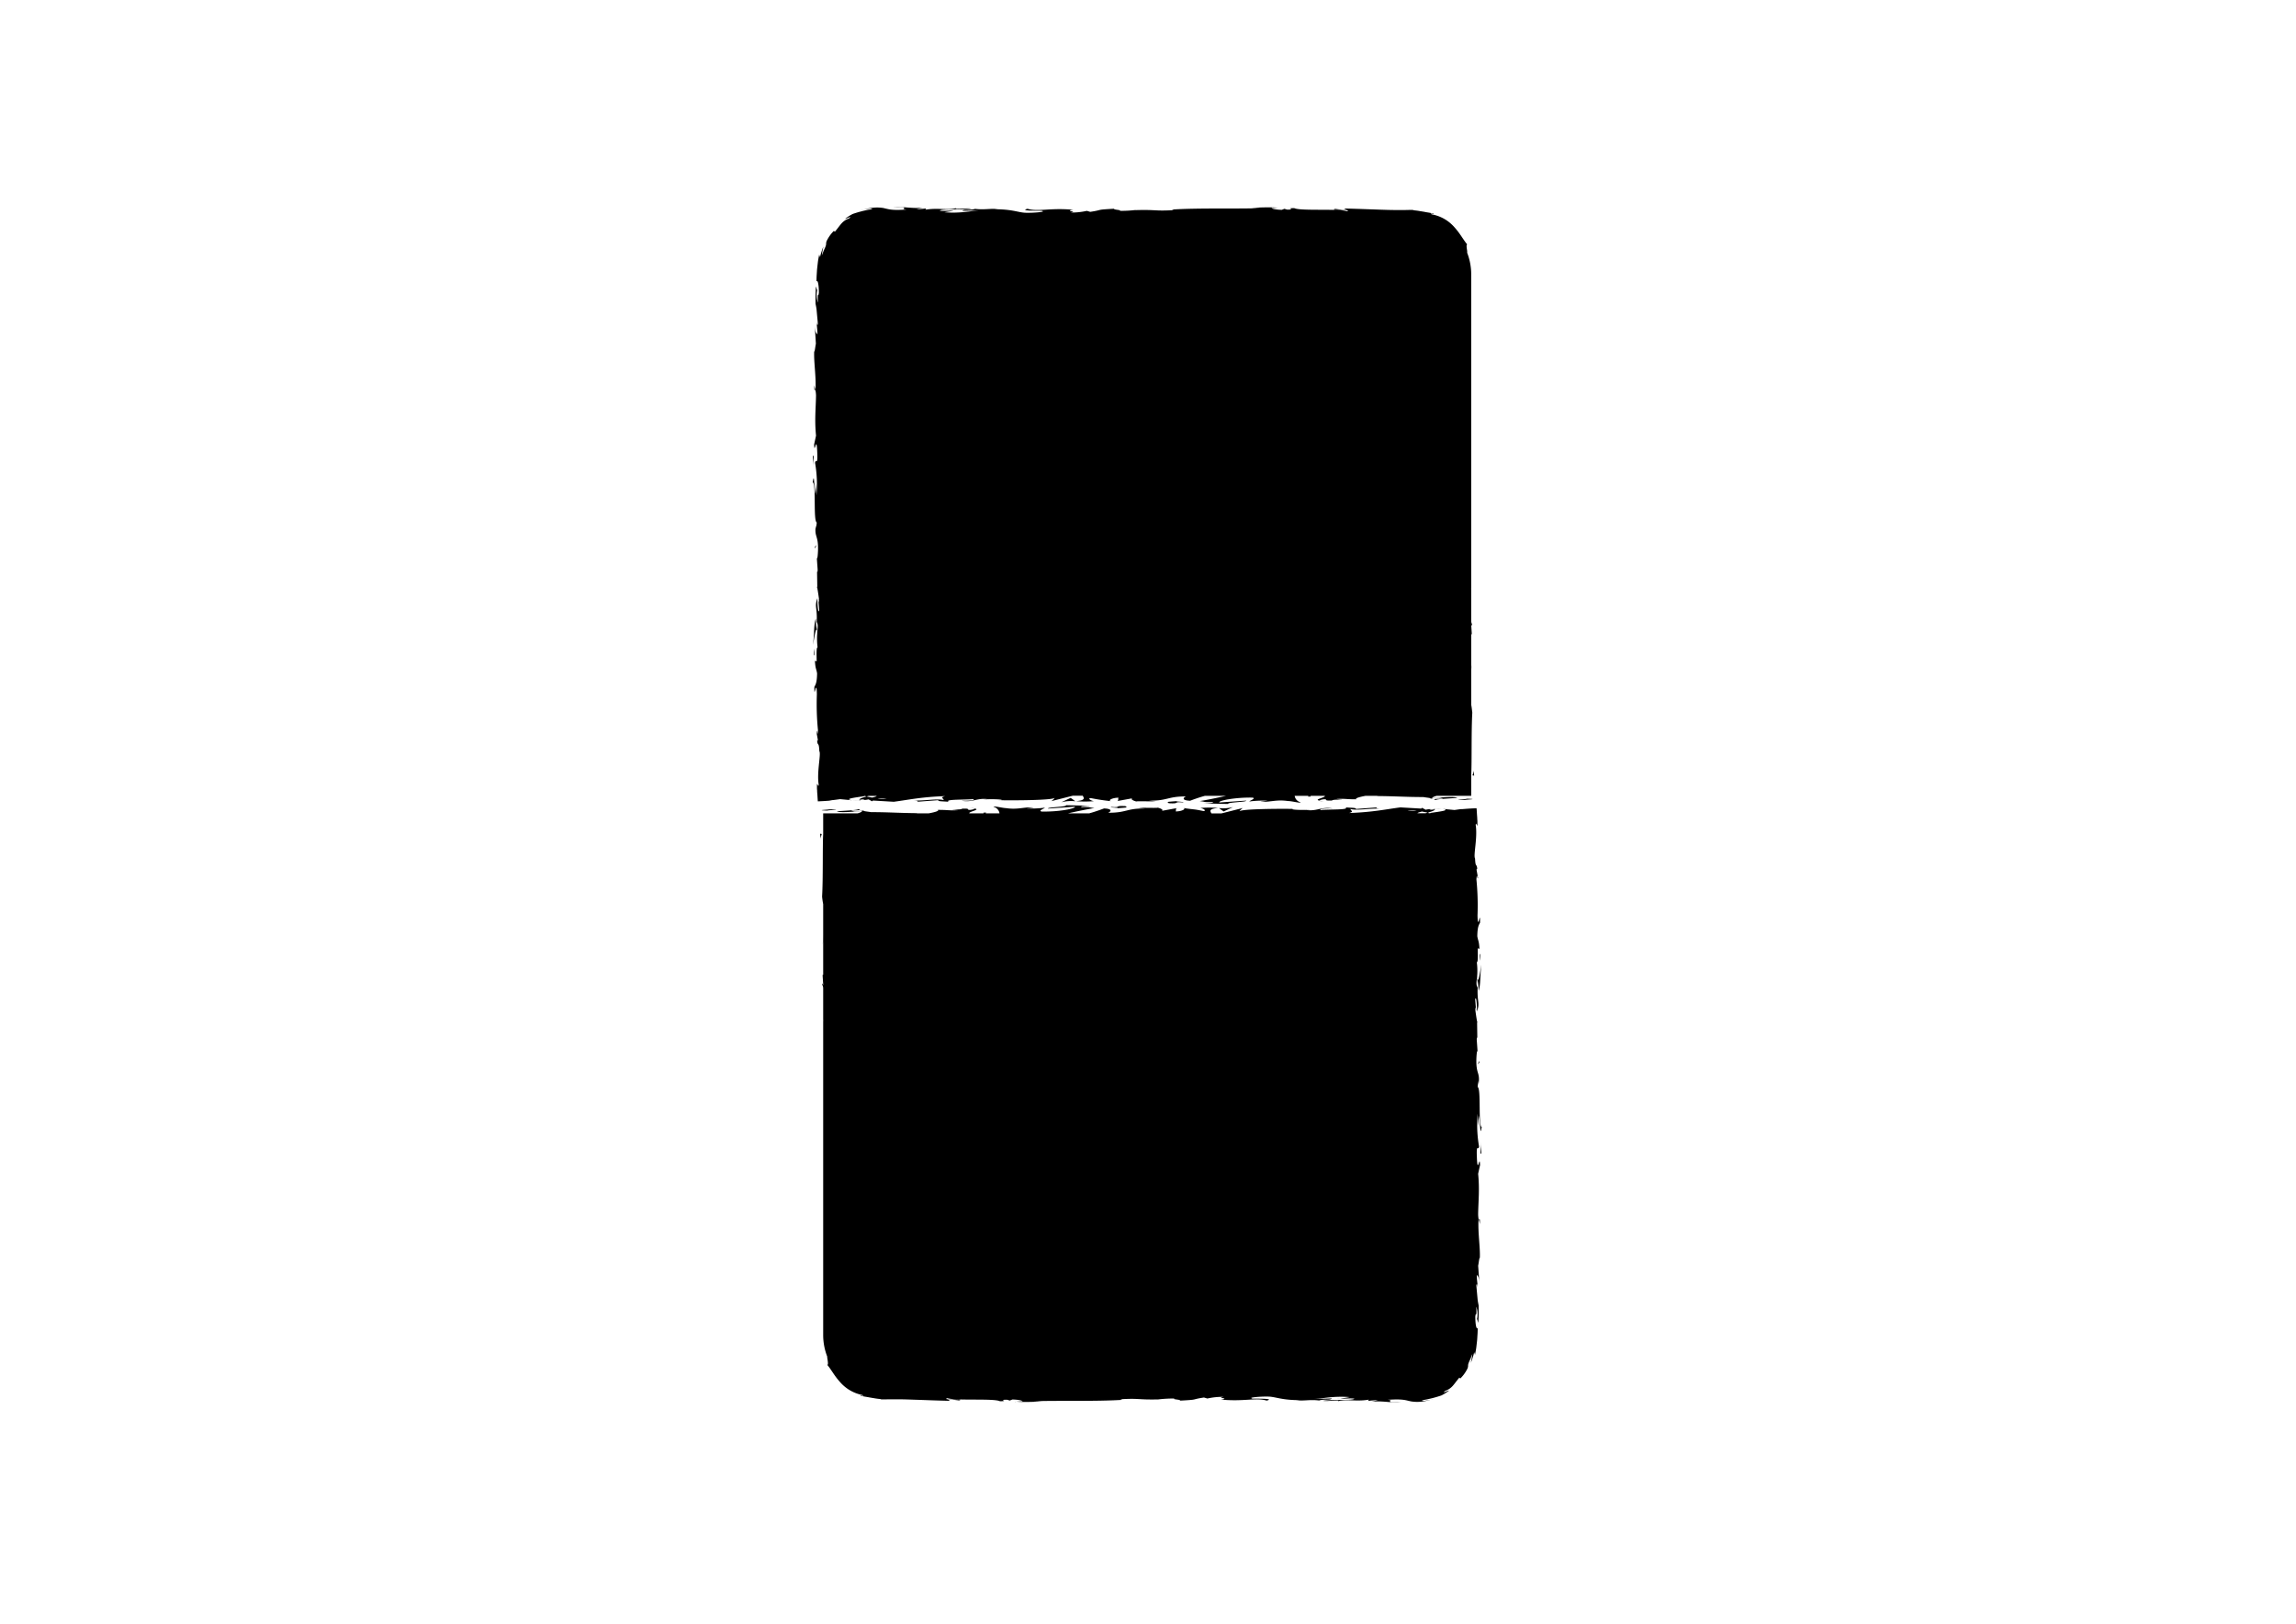 <svg id="Calque_1" data-name="Calque 1" xmlns="http://www.w3.org/2000/svg" viewBox="0 0 841.89 595.28"><title>Plan de travail 1</title><path d="M541.78,385.9l.11,1.55C541.86,386.72,541.82,386.25,541.78,385.9Z"/><path d="M541.81,374.71l-.2-.28C541.72,375,541.8,375.16,541.81,374.71Z"/><path d="M528.72,296.62c-.67-.1-1.62-.2-3-.28Z"/><path d="M542.24,447l.44,1.81C542.68,446,542.46,447.26,542.24,447Z"/><path d="M372.64,513.93l-.5-.06C372.09,513.93,372.32,513.94,372.64,513.93Z"/><path d="M336.16,298.17h.12C335.85,298.08,335.93,298.1,336.16,298.17Z"/><path d="M491.44,512.76l-.31,0C489.66,512.9,490.3,512.87,491.44,512.76Z"/><path d="M446.9,296.22l-.17,0H447Z"/><path d="M452.1,295.89a14.31,14.31,0,0,1-5.15.36l1.72,1.25Z"/><path d="M524.6,513.21a5,5,0,0,0,1-.34C525.24,513,524.91,513.11,524.6,513.21Z"/><path d="M382.37,513.9l.3,0Z"/><path d="M541.53,424.08c-.22-5.22.6-1.95.8-3.78a45.36,45.36,0,0,1-.5-11.92c.13,1.59,0,2.84.08,4.32l.39-3.65c.64,4.41.42,7.6,1,4.17-1.35-.52-.13-14.22-1.49-14.73l.28-2.41c0,.69.07.8.06,1.49.65-4.69-1-3.49-.79-9.53.1-2.1.3-3.57.46-2.14l-.33-4.69c0-1.14.18-1.08.22-.26l-.1-6.57,0,.05c-.21-1-.54-3.33-.68-4.46.2-1.82.14.91.31.45l-.32-4c.35-1.61.69,1.67.64,4.41,1.35-3.7-.34-3.29.45-11.27l.17,3.74c.77-2.41.49-5.33,1-9.56-.25,1-1.21,8.46-1.55,4.16a23.54,23.54,0,0,0-.12-5.13c.48,0,.37-2.28.34-5.12l.64.2c-.19-3.07-.51-2.83-.8-4.63.06-3.42.56-4.12,1-4.93.1-5.47-.8,3.78-.92-2.69a96.16,96.16,0,0,0-.4-13.19c.22-3.18.39.56.58-.59l-.51-2.82c0-.69.16-.47.24-.35-.19-2.38-.64-.2-.81-3.94-.7-1,1-7.67.23-12.3.05-.28.09-.4.14-.42s.1.12.16.22.22.58.34.4l0-.44,0-.6c0-.42,0-.82-.06-1.19,0-.72-.08-1.35-.11-1.9-.06-1.06-.11-1.76-.15-2.17-1.67.07-2.82.14-4.13.24l-1,.08-.54,0-.43.05-2,.28-4.44-.42c3.26.48-.91,1-4.56,1.51l.5.1H523.4l.76-.1-.66-.13-.84.23h-2.9c0-.19.75-.41,1.64-.63l2.1.4c1.44-.39,2.79-.82,2.49-1.19a17.79,17.79,0,0,1-1.91.17c.38-.11.62-.2.44-.27a8.15,8.15,0,0,0-1.76.24l-1.32-.71-.32.28-7.63-.44c-5.45.71-10.2,1.77-18.86,2.06,2.15-.52.47-.85.58-1.47,2.37.66,6.71-.28,11.2-.14-2.35-.07-1.83-.37-1.23-.47l-8,.6c.18-.51-1.7-.38-3.79-.59,1.58,1-6,.66-9.22,1-.2-.34.58-.68,4.55-.6-4.38-.75-5.66,1.18-10,.54a5.57,5.57,0,0,0,1.87-.13c-2.26.3-7.8.06-6.5-.23h1c-6.44-.12-19.61,0-20.57.84-.06-.1.85-1,1.23-1.19l-7.92,2h-3.61c-.46-.78-1.19-1.71,2.51-2a39.38,39.38,0,0,0-6.66,0c1,.1,2.6,1.06,1.18,1.12-3.93-.81-2.73-.43-7.57-1.13,1.57.16-.17,1.31-2.65,1.27.39-.17-.2-1.13.7-1.25l-5.88,1.07c1.07-.25-.11-.92-1.39-1.22.64.22-5.34,0-7,.09l2.61.26c-7-.17-6.87,1.59-13.78,1.53.83-.24,2.06-1.43-1.45-1.57-.86.3-2.84,1.07-5.43,1.79h-7.78c3.32-.75,7.12-1.53,9.7-1.93-2.61-.27-.73-.39-4.63-.36-1.38-.31,2.13-.47,3.27-.49l-9.08-.2c.4.67-7,.68-6.6,1.24l9.86-.7c.4.67-5.7,1.91-12.14,1.79-1.64-.27,1.23-1.2,1.09-1.42a39.52,39.52,0,0,1-6.7.28l2.73-.36c-3.58-.26-5.85.89-10.15.25-1.49-.05-4.44-.87-4.7-.47a2.83,2.83,0,0,1,2.21,2.37h-5.07l.22-.26h-1l0,.26h-5.18c-.52-.57,4-1.27,2.13-1.72a6.12,6.12,0,0,1-2,.48c-1.57-.15.64-.56-2.75-.48-.57.68-6.9-.06-1.6.57-3.32.2-3.53-.14-7.43-.11.82.3-1,.86-3.25,1.26h-4.27l-.21-.06c-6.8-.07-10.46-.38-16.8-.38-.58-.17-3.64-.37-2.34-.66a21.8,21.8,0,0,1-3.71.37c-3.78-.59,4.37-.09,1.48-.8-.25.4-5.06.55-7.85.79.86.61,6.44.12,9.23-.13,0,.29-.58.59-1.61.87H301.84v7.6c-.26,4.57,0,16.19-.4,22.91a27.78,27.78,0,0,0,.4,2.78v26c-.07-.08-.14-.09-.22,0l.22,3.34v.4c-.11-.12-.27-1.19-.36-.23a2.76,2.76,0,0,1,.36,1.34V368l0,.26,0,.24V373c0,.16,0,.37,0,.64a7.16,7.16,0,0,1,0,.93V489.41a21.94,21.94,0,0,0,1.48,7.92c0,.23,0,.47.05.7.07.41.13.8.17,1.15.08.7.07,1.21-.2,1.2,1.35,1.56,2.54,3.92,4.58,6.18a14.56,14.56,0,0,0,8.31,4.88c1.33.69-1.3-.15-.63.33.44.05.89.14,1.38.23s1,.16,1.62.28,1.25.21,2,.34a22.73,22.73,0,0,0,2.53.31l-.43.08c1.38.08,2.48,0,3.6,0l3.13,0c2,0,3.83.08,5.7.14,3.74.12,7.64.29,13.28.42l-.84-.47a31.85,31.85,0,0,1,4.07.33c2.78-.72-6.81,0-4.27-.83,3.21,1,17.1,0,19.27,1.11,3.73,0-1.09-.55,2.63-.55l1,.3.95-.38c2.44.06,3.67.43,3.77.68-.6,0-1.69.07-2.33.1,2.95.32,8.14-.06,9.73,0l-3.28-.16c10.18-.28,22.61.11,32.44-.49l-.74-.23c7.51-.41,6,.25,14.26.06l-.3,0a45.91,45.91,0,0,1,6.11-.31c-2.09.26,3.91.51,1.18.8,8.15-.44,4-.35,9.41-1.18l1.24.37a25.51,25.51,0,0,1,6.1-.61c-3.37.32,2.63.57-1.15,1,8.64.81,12.83-.82,16.79.37,4-1-7.47-.57-5.25-.79-1.86-.34,3.27-.77,6-.67s4.69,1.31,11.63,1.3c-.69,0-.73.07-1.42.06,2.6.27,5.09-.35,8.28.07,1.78-.62,4.13,0,4.65-.75l-6.37.18c3.61-.21,7-1.13,12.95-.68a26.07,26.07,0,0,1-3.45.48c1.74.24,3.35-.15,5.15.09-.51.79-7.74.17-11.61.78,1.87.33,7.32-.58,5.37.28,2.8-1.09,6.85.14,11.55-.7l-.31.48a31.52,31.52,0,0,1,3.65-.29l-2.48.62c3.81-.53,7.34.46,11,.17-7.64,0-1.71-.57-4.94-.92,4.71-.31,6.07,0,7.56.36.39.08.74.19,1.23.26s1.07.12,1.78.15a16.49,16.49,0,0,0,5.22-.83c-.73.18-1.6.33-2.24.43-1,.05-1.48,0-.28-.32a42.42,42.42,0,0,0,6.39-1.64,13.48,13.48,0,0,0,1.91-1.13,8.91,8.91,0,0,0,.79-.56c.22-.22,0-.11-.46.05-.82.33-2.09.9-.77-.07,2.52-.93,3-2.31,5.12-4.82l.37.3a13.16,13.16,0,0,0,2.47-3.35,2.76,2.76,0,0,0,.37-1.22,2.69,2.69,0,0,1,.2-1.1c.11-.29.27-.68.52-1.2s.48-1.22.85-2.11a25.6,25.6,0,0,1-.6,3.29l.4-.94.32-1a16.4,16.4,0,0,0,.55-2c.1.32.22.65.3,1,.2-1.13.39-2,.49-2.87s.18-1.56.26-2.28.1-1.46.16-2.28.06-1.57.1-2.57c-.34.93-.88-.52-.9-4.05.29-2.41.46,1.35.39-3.65a8.49,8.49,0,0,1,.24,4.54c.16.23.3,1.12.46,1.35a71.23,71.23,0,0,0,.07-8.33,19.55,19.55,0,0,1-.11,2l-.67-7.26c.18-1.14.32-.23.47.66,0-1.47-.28-2.48-.32-4.64.39.56.8.42,1,3.48L542,464c.17-.46.47-3.55.61-2.65.23-3.83-.76-9.4-.46-14.48A11.21,11.21,0,0,1,542,445c.09-4.77.57-9,0-14.66l.7-3.21C542.53,422.68,541.8,431.46,541.53,424.08Zm.06-66c.11,1.06.42,3.17.13,3.94C541.17,360.78,541.44,359.84,541.59,358ZM519.5,297.31a23.52,23.52,0,0,1-3.38-.11A11.39,11.39,0,0,1,519.5,297.31Z"/><path d="M541.67,381v.59A5.5,5.5,0,0,0,541.67,381Z"/><path d="M525.54,296.54a.66.66,0,0,1,.45.27C526.41,296.72,526.42,296.63,525.54,296.54Z"/><path d="M542.16,446.7v.17a.31.31,0,0,0,.09.16Z"/><path d="M355.72,296.26a12,12,0,0,1,1.95.25C357.73,296.39,357.27,296.29,355.72,296.26Z"/><polygon points="301.84 342.71 301.7 346.24 301.8 345.2 301.84 342.71"/><path d="M300.94,307.46a5.91,5.91,0,0,1,.38-1.7l-.62-.11Z"/><path d="M304.05,296.72c-.25.09-1.65.17-2.34.24s-.7.15,1.59.22a8,8,0,0,1,1.18-.15c.58,0,1.35-.11,1.65-.16s.58-.09.38-.12-.29,0-.61,0Z"/><path d="M409.72,296.31c2.74-.25,4.19-.11,2.92-.78-4.55-.24-1.08.63-5.19.32C406.38,296.09,410.81,296.1,409.72,296.31Z"/><path d="M409.72,296.31l-1.4.15C409.11,296.4,409.49,296.35,409.72,296.31Z"/><path d="M542.9,349.91l-.15-.22a8.72,8.72,0,0,0-.21,2.51Z"/><polygon points="542.42 389.59 542.43 388.9 541.84 390.18 542.42 389.59"/><path d="M543.17,422.89c0-1.36-.11-3-.09-4.33C543.19,421.53,542.43,423.25,543.17,422.89Z"/><path d="M299.47,204.11l-.11-1.55C299.39,203.3,299.43,203.77,299.47,204.11Z"/><path d="M299.44,215.3l.2.28C299.53,215.06,299.45,214.85,299.44,215.3Z"/><path d="M312.53,293.4c.67.09,1.62.19,3,.28Z"/><path d="M299,143l-.44-1.81C298.57,144,298.79,142.75,299,143Z"/><path d="M468.61,76.09l.5,0C469.16,76.08,468.93,76.08,468.61,76.09Z"/><path d="M505.09,291.85H505C505.4,291.93,505.32,291.91,505.09,291.85Z"/><path d="M349.81,77.25l.31,0C351.59,77.11,351,77.14,349.81,77.25Z"/><path d="M394.35,293.8l.17,0-.21,0Z"/><path d="M389.15,294.12a14.59,14.59,0,0,1,5.16-.36l-1.73-1.25Z"/><path d="M299.58,209.06v-.58A5.36,5.36,0,0,0,299.58,209.06Z"/><path d="M316.65,76.81a5.87,5.87,0,0,0-1,.33Z"/><path d="M305.09,293.35l.54-.05.43-.05,2-.27,4.44.42c-3.26-.48.91-1,4.56-1.52l-.5-.1h1.26l-.76.1.66.13.84-.23h2.9c0,.19-.75.41-1.64.63l-2.1-.4c-1.44.39-2.79.82-2.49,1.2a15.09,15.09,0,0,1,1.91-.18c-.38.11-.62.2-.44.27a7.51,7.51,0,0,0,1.76-.24l1.32.71.32-.28,7.63.45c5.45-.72,10.2-1.78,18.86-2.07-2.15.52-.47.85-.58,1.47-2.37-.65-6.71.28-11.2.15,2.35.07,1.83.36,1.23.46l8-.59c-.18.5,1.7.38,3.79.59-1.58-1,6-.67,9.22-1,.2.34-.58.68-4.55.6,4.38.76,5.66-1.18,10-.53a5.42,5.42,0,0,0-1.88.12c2.26-.3,7.8-.06,6.5.23h-1c6.44.12,19.61,0,20.57-.84.06.11-.85,1-1.23,1.19l7.92-2H397c.46.79,1.19,1.71-2.51,2a40.79,40.79,0,0,0,6.66,0c-1-.1-2.6-1.05-1.17-1.12a75.94,75.94,0,0,0,7.56,1.13c-1.57-.16.17-1.3,2.65-1.27-.39.17.2,1.13-.7,1.25l5.88-1.07c-1.07.26.11.92,1.39,1.22-.64-.22,5.34,0,7-.09l-2.61-.26c7,.17,6.87-1.58,13.78-1.52-.83.23-2.06,1.43,1.45,1.57.86-.31,2.84-1.08,5.43-1.8h7.78c-3.32.75-7.12,1.53-9.7,1.94,2.61.26.73.39,4.63.36,1.38.3-2.13.46-3.27.48l9.08.2c-.4-.67,7-.67,6.6-1.23l-9.86.69c-.4-.67,5.7-1.9,12.14-1.79,1.64.27-1.23,1.2-1.09,1.42a38.47,38.47,0,0,1,6.7-.27l-2.73.36c3.58.25,5.85-.89,10.15-.25,1.49,0,4.44.86,4.7.46a2.81,2.81,0,0,1-2.21-2.37h5.07l-.22.27h1l0-.26h5.18c.52.57-4,1.27-2.13,1.72a6.39,6.39,0,0,1,2-.48c1.57.15-.64.57,2.75.48.57-.68,6.9.06,1.6-.57,3.32-.2,3.53.14,7.43.11-.82-.29,1-.85,3.25-1.26h4.27l.21.07c6.8.06,10.46.37,16.8.37.58.17,3.64.37,2.34.66a21.8,21.8,0,0,1,3.71-.37c3.78.59-4.37.1-1.48.8.25-.39,5.06-.54,7.85-.79-.86-.61-6.44-.12-9.23.13,0-.29.58-.59,1.61-.87h12.72v-7.6c.26-4.56,0-16.19.4-22.91-.13-.95-.26-2.4-.4-2.78v-26c.07.08.14.09.22,0l-.22-3.34v-.39c.11.12.27,1.19.36.22a2.71,2.71,0,0,1-.36-1.34V222l0-.26,0-.23V217c0-.16,0-.36,0-.64a7.16,7.16,0,0,1,0-.93V100.6a21.94,21.94,0,0,0-1.48-7.92c0-.23,0-.46,0-.69-.07-.41-.13-.81-.17-1.16-.08-.69-.07-1.21.2-1.2-1.35-1.56-2.54-3.91-4.58-6.18A14.49,14.49,0,0,0,525,78.58c-1.33-.7,1.3.14.63-.34-.44,0-.89-.14-1.38-.23s-1-.15-1.62-.28-1.25-.21-2-.34a22.73,22.73,0,0,0-2.53-.31l.43-.08c-1.38-.08-2.48,0-3.6,0l-3.13,0c-2,0-3.83-.07-5.7-.13-3.74-.13-7.64-.29-13.28-.43l.84.47a31.85,31.85,0,0,1-4.07-.33c-2.78.72,6.81,0,4.27.84-3.21-1-17.1,0-19.27-1.11-3.73,0,1.09.54-2.63.54l-1-.3-.95.38c-2.44-.06-3.67-.43-3.77-.68.6,0,1.69-.07,2.33-.09-2.95-.33-8.14,0-9.73,0l3.28.17c-10.18.27-22.61-.12-32.44.49l.74.22c-7.51.41-6-.25-14.26,0l.3-.06a44.28,44.28,0,0,1-6.11.31c2.09-.26-3.91-.51-1.18-.8-8.15.45-4,.35-9.41,1.18l-1.24-.37a25,25,0,0,1-6.1.61c3.37-.32-2.63-.56,1.15-1-8.64-.81-12.83.82-16.79-.36-4,1,7.47.57,5.25.79,1.86.33-3.27.76-6,.66s-4.69-1.31-11.63-1.29c.69,0,.73-.08,1.42-.07-2.6-.26-5.09.35-8.28-.07-1.78.62-4.13,0-4.65.75l6.37-.18c-3.61.21-7,1.13-12.95.69a27.51,27.51,0,0,1,3.45-.49c-1.74-.24-3.35.15-5.15-.09.51-.79,7.74-.17,11.61-.77-1.87-.34-7.32.57-5.37-.29-2.8,1.09-6.85-.13-11.55.7l.31-.48a31.52,31.52,0,0,1-3.65.29l2.48-.62c-3.81.53-7.34-.45-11-.17,7.64,0,1.71.57,4.94.92-4.71.32-6.07,0-7.56-.35-.39-.09-.74-.2-1.23-.27s-1.07-.11-1.78-.14a16.49,16.49,0,0,0-5.22.83c.73-.19,1.6-.33,2.24-.43,1-.06,1.48,0,.28.32a41.35,41.35,0,0,0-6.39,1.63,14.52,14.52,0,0,0-1.91,1.13,6.75,6.75,0,0,0-.79.57c-.22.21.05.1.46-.06.82-.33,2.09-.9.77.07-2.52.93-3,2.31-5.12,4.83l-.37-.31a13.15,13.15,0,0,0-2.47,3.36,2.73,2.73,0,0,0-.37,1.22,2.67,2.67,0,0,1-.2,1.09c-.11.3-.27.68-.52,1.2s-.48,1.23-.85,2.11a25.6,25.6,0,0,1,.6-3.29l-.4.94-.32,1a17.5,17.5,0,0,0-.55,2c-.1-.32-.22-.65-.3-1-.2,1.13-.39,2-.49,2.87s-.18,1.56-.26,2.29-.1,1.45-.16,2.27-.06,1.57-.1,2.57c.34-.93.88.52.9,4-.29,2.41-.46-1.35-.39,3.66a8.53,8.53,0,0,1-.24-4.55c-.16-.22-.3-1.11-.46-1.34a71.21,71.21,0,0,0-.07,8.33,19.37,19.37,0,0,1,.11-2l.67,7.25c-.18,1.14-.32.24-.47-.66.06,1.47.28,2.49.32,4.65-.39-.56-.8-.43-1-3.49l.43,6.92c-.17.46-.47,3.54-.61,2.64-.23,3.84.76,9.41.46,14.49a10.88,10.88,0,0,1,.2,1.87c-.09,4.77-.57,9,0,14.66l-.7,3.22c.15,4.43.88-4.35,1.15,3,.22,5.22-.6,1.95-.8,3.78a45.36,45.36,0,0,1,.5,11.92c-.13-1.59,0-2.84-.08-4.32L299,181c-.64-4.42-.42-7.61-1-4.18,1.35.52.13,14.22,1.49,14.73l-.28,2.41c0-.69-.07-.8-.06-1.48-.65,4.68,1,3.48.79,9.52-.1,2.11-.3,3.58-.46,2.14l.33,4.69c0,1.14-.18,1.09-.22.26l.1,6.57,0,0c.21,1,.54,3.33.68,4.46-.2,1.82-.14-.91-.31-.44l.32,4c-.35,1.61-.69-1.67-.64-4.41-1.35,3.7.34,3.29-.45,11.28l-.17-3.75c-.77,2.42-.49,5.34-1,9.57.25-1,1.21-8.47,1.55-4.17a24.21,24.21,0,0,0,.12,5.13c-.48,0-.37,2.28-.34,5.12l-.64-.19c.19,3.06.51,2.82.8,4.62-.06,3.42-.56,4.13-1,4.93-.1,5.47.8-3.78.92,2.7a96,96,0,0,0,.4,13.18c-.22,3.19-.39-.55-.58.59l.51,2.82c0,.69-.16.47-.24.36.19,2.37.64.19.81,3.93.7,1-1,7.68-.23,12.3-.05.28-.09.4-.14.43s-.1-.13-.15-.23-.23-.57-.35-.4l0,.44,0,.6c0,.42,0,.82.06,1.19,0,.72.08,1.35.11,1.9.06,1.07.11,1.76.15,2.17,1.67-.07,2.82-.14,4.13-.24Zm16.66-.64a24.94,24.94,0,0,1,3.38.1A11.68,11.68,0,0,1,321.75,292.71ZM299.66,232c-.11-1.05-.42-3.17-.13-3.94C300.08,229.24,299.81,230.17,299.66,232Z"/><path d="M458.88,76.11l-.3,0Z"/><path d="M315.71,293.47a.7.7,0,0,1-.45-.26C314.84,293.29,314.83,293.38,315.71,293.47Z"/><path d="M299.09,143.31v-.16A.36.36,0,0,0,299,143Z"/><path d="M485.53,293.75a12,12,0,0,1-1.95-.25C483.52,293.62,484,293.72,485.53,293.75Z"/><polygon points="539.41 247.3 539.55 243.78 539.45 244.82 539.41 247.3"/><path d="M540.31,282.55a5.91,5.91,0,0,1-.38,1.7l.62.11Z"/><path d="M536.77,293c-.58.06-1.35.11-1.65.16s-.58.09-.38.12l.61,0h1.85c.25-.09,1.65-.17,2.34-.24s.7-.15-1.59-.22A6.76,6.76,0,0,1,536.77,293Z"/><path d="M431.53,293.7c-2.74.26-4.19.11-2.92.78,4.55.25,1.08-.63,5.19-.32C434.87,293.92,430.44,293.91,431.53,293.7Z"/><path d="M431.53,293.7l1.4-.15C432.14,293.61,431.76,293.66,431.53,293.7Z"/><path d="M298.35,240.1l.15.22a8.67,8.67,0,0,0,.21-2.51Z"/><polygon points="298.83 200.43 298.82 201.11 299.41 199.83 298.83 200.43"/><path d="M298.08,167.13c0,1.35.11,3,.09,4.32C298.06,168.48,298.82,166.76,298.08,167.13Z"/></svg>